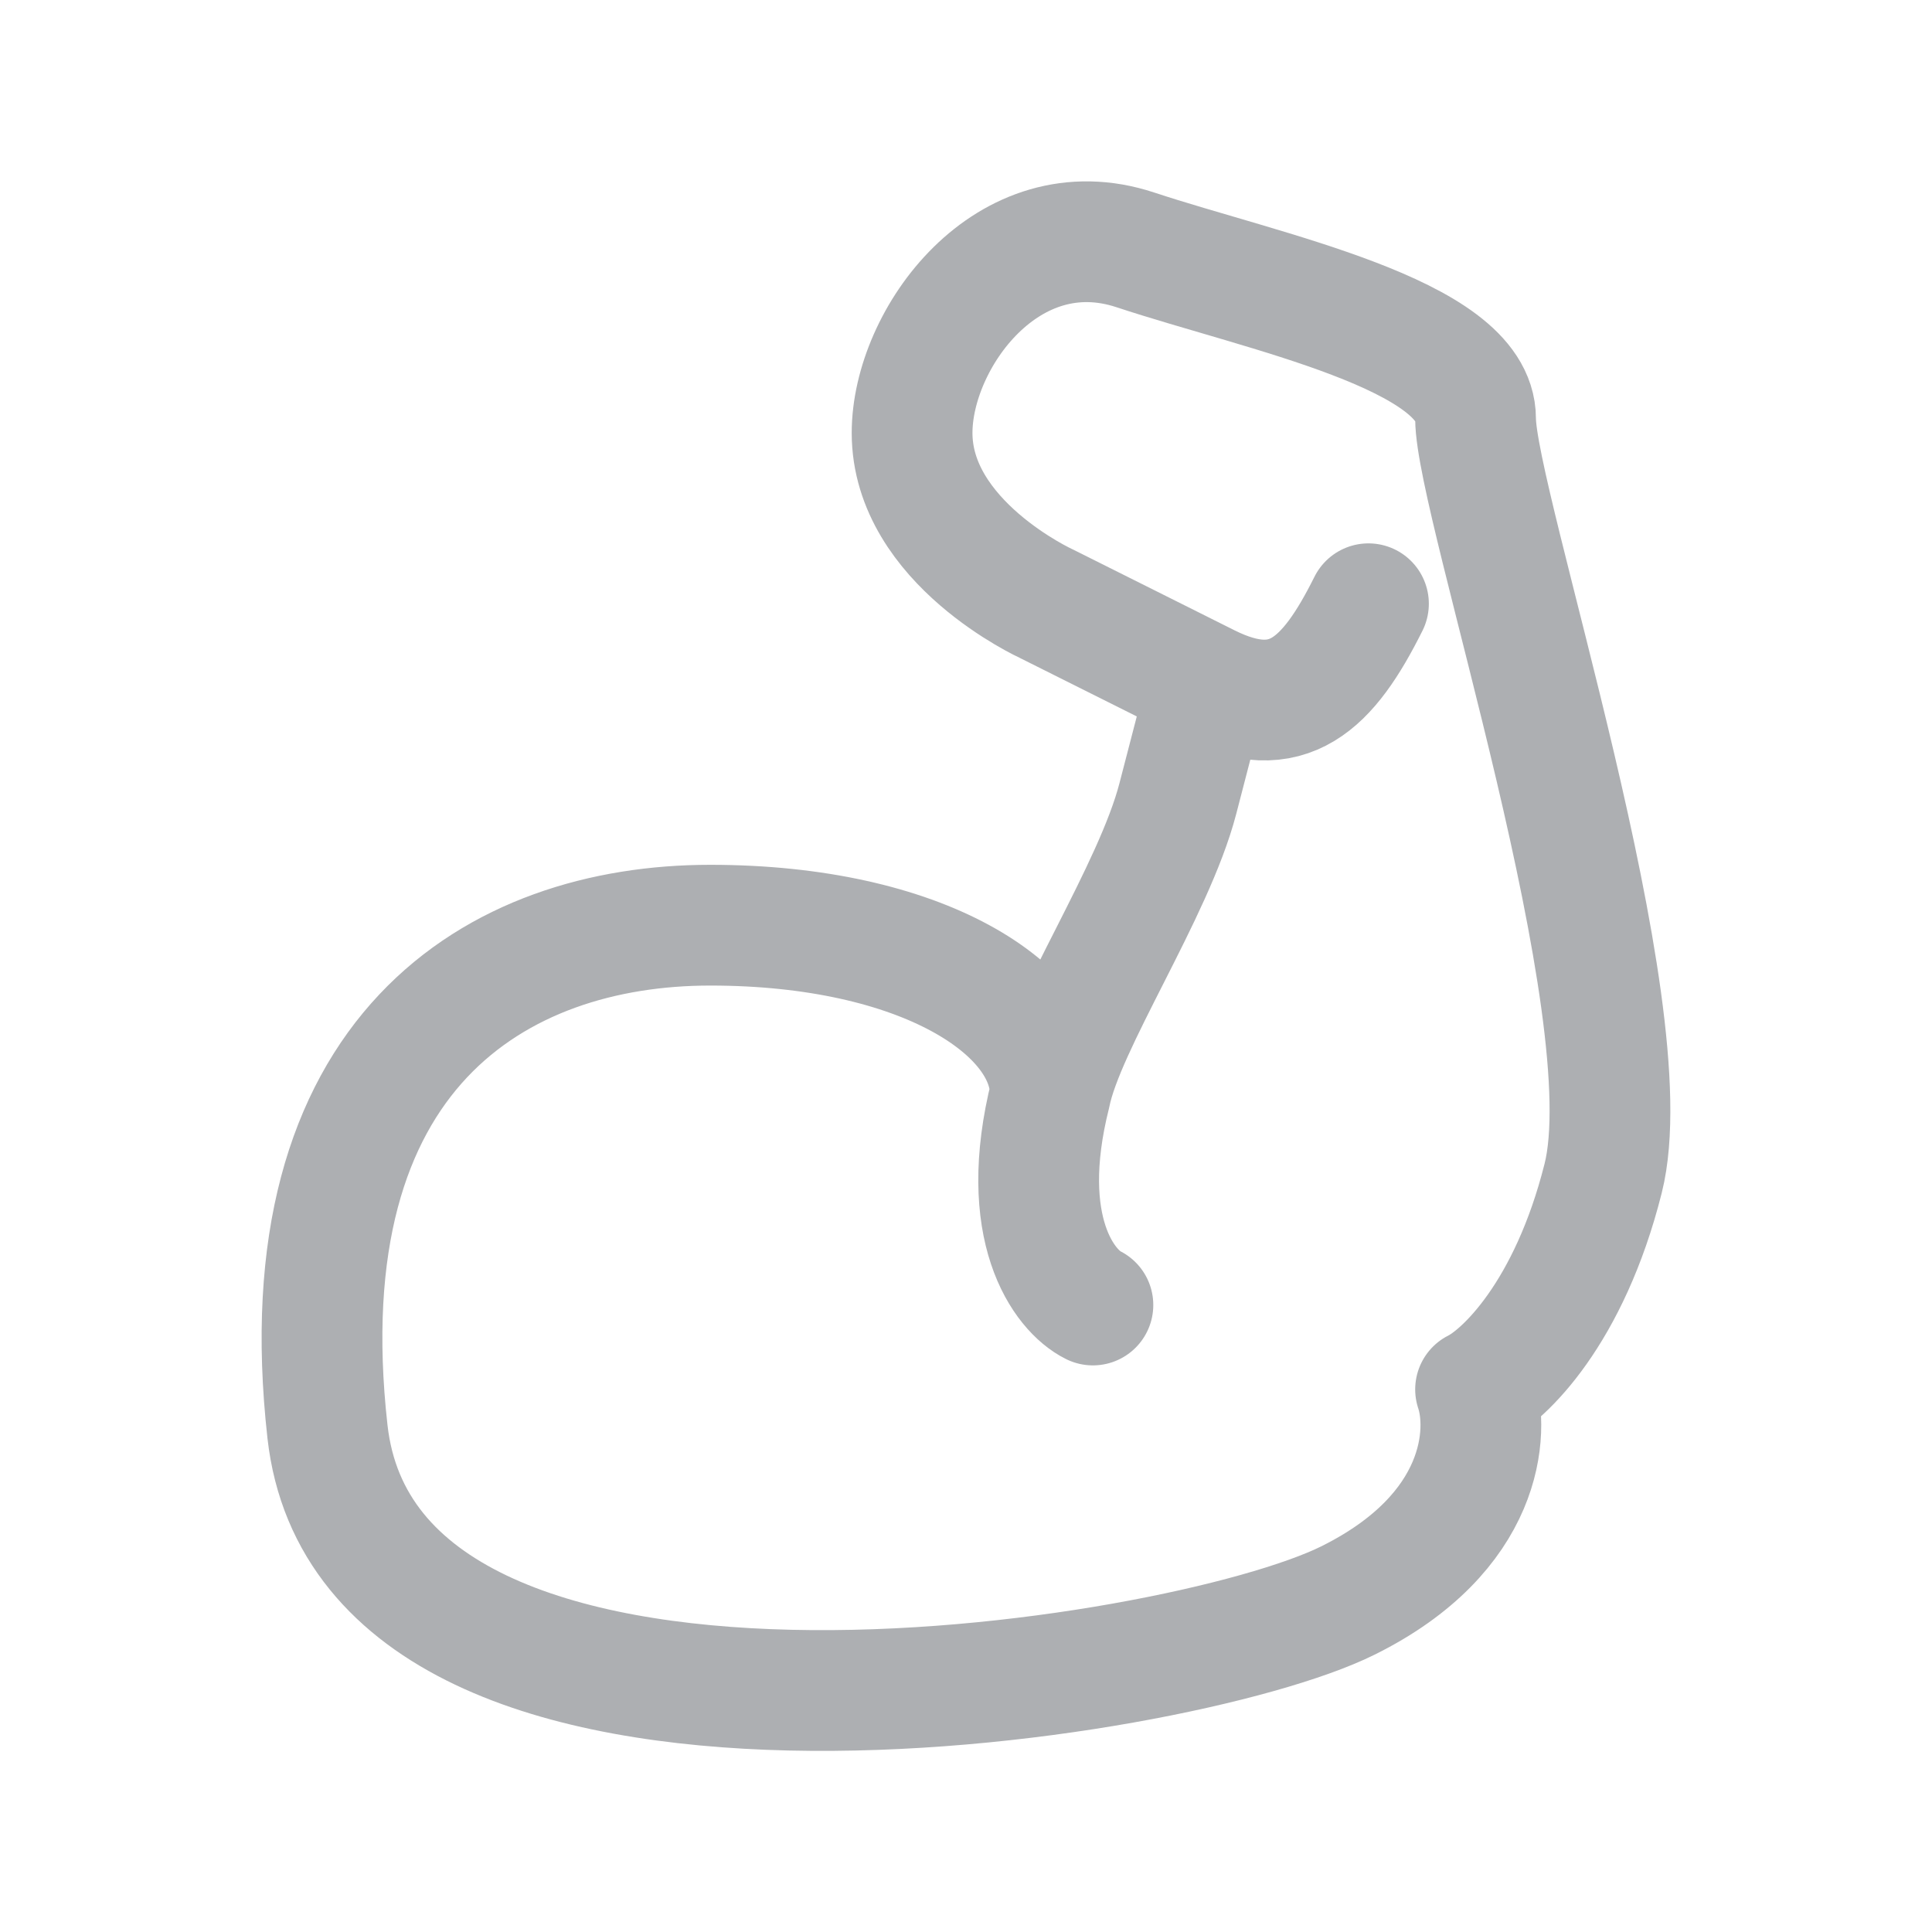 <svg width="32" height="32" viewBox="0 0 32 32" fill="none" xmlns="http://www.w3.org/2000/svg">
<g clip-path="url(#clip0_6542_4182)">
<path d="M17.397 18.12C17.397 16.722 15.284 15.324 11.763 15.324C8.241 15.324 4.719 17.421 5.424 23.712C6.128 30.004 19.51 27.907 22.327 26.509C24.581 25.39 24.675 23.712 24.44 23.013C24.91 22.78 25.99 21.755 26.553 19.518C27.258 16.722 24.44 8.333 24.44 6.935C24.44 5.537 20.919 4.838 18.806 4.139C16.693 3.44 15.107 5.606 15.107 7.171C15.107 8.986 17.333 10 17.333 10L20 11.334M17.397 18.12C16.834 20.357 17.632 21.382 18.102 21.615M17.397 18.12C17.631 16.955 19.11 14.764 19.509 13.226L20 11.334M22.666 10C22 11.334 21.333 12 20 11.334" stroke="#ADAFB2" stroke-width="2" stroke-linecap="round" stroke-linejoin="round"/>
</g>
<defs>
<clipPath id="clip0_6542_4182">
<rect width="32" height="32" fill="white"/>
</clipPath>
</defs>
</svg>
